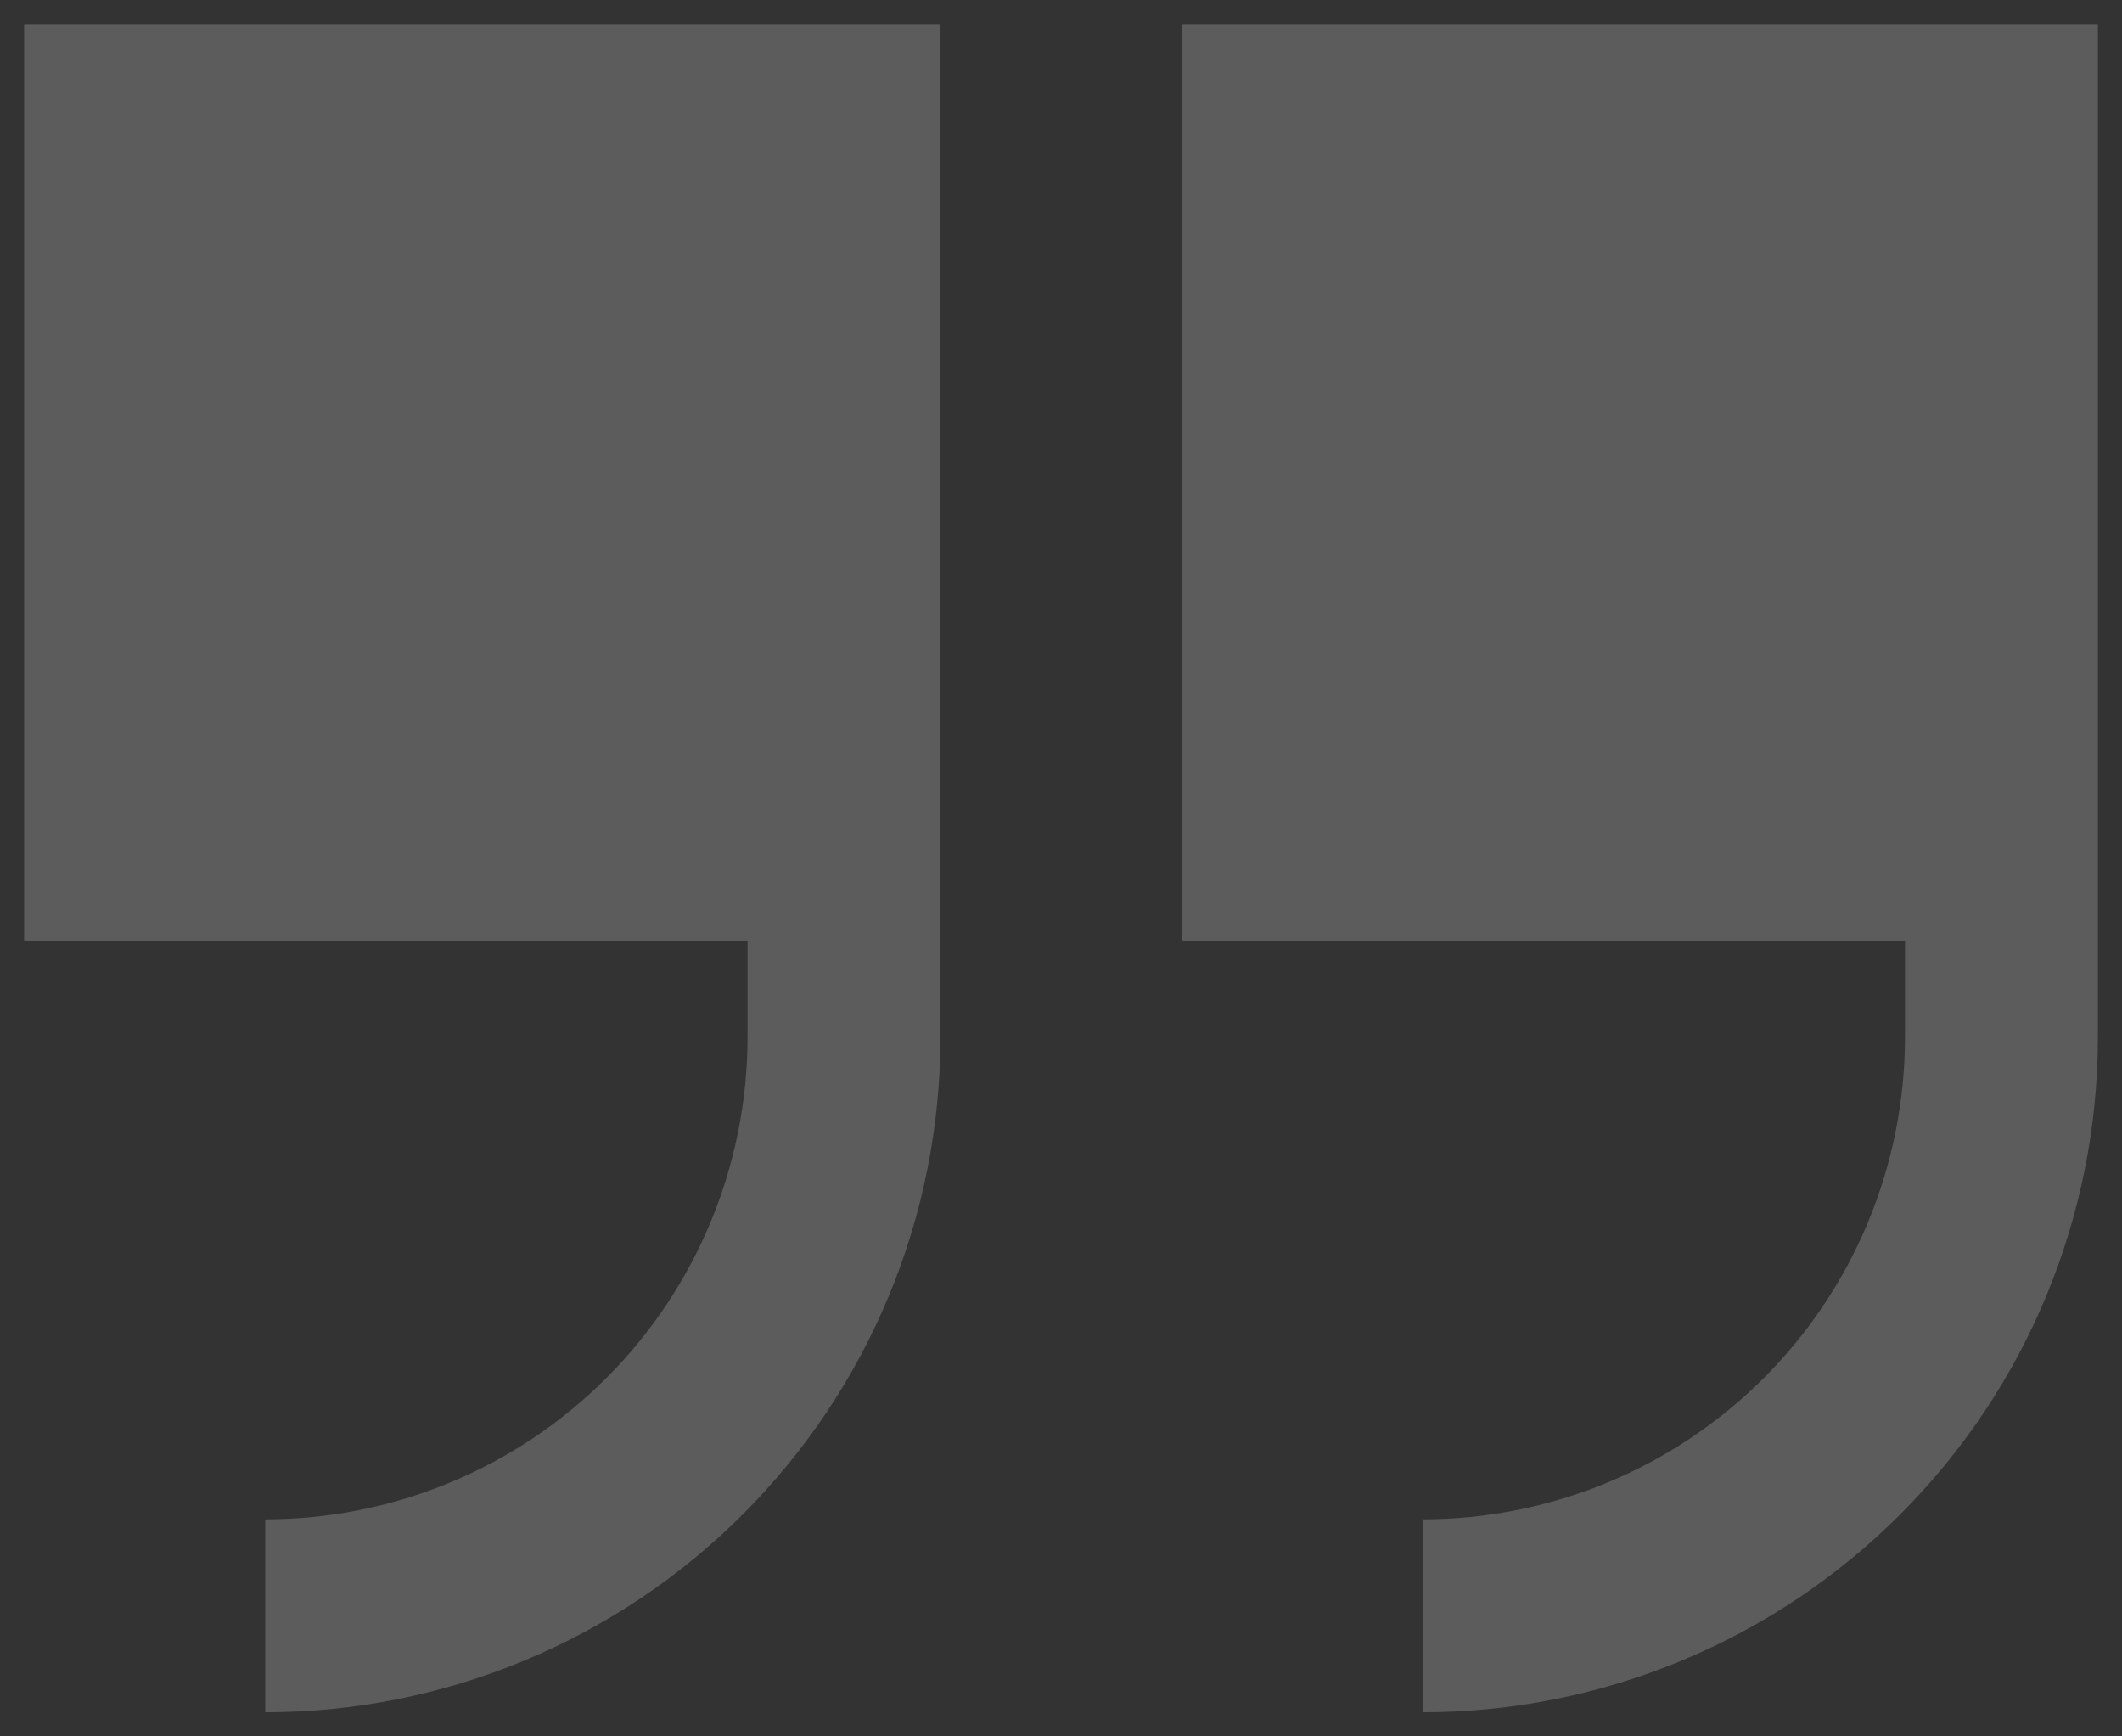 <svg width="66" height="54" viewBox="0 0 66 54" fill="none" xmlns="http://www.w3.org/2000/svg">
<rect x="0" y="0" width="66" height="54" fill="#333333" stroke="none"/>
<path opacity="0.2" d="M59.25 32.25C59.25 36.228 57.67 40.044 54.857 42.857C52.044 45.67 48.228 47.25 44.25 47.25V53.25C49.819 53.25 55.161 51.038 59.099 47.099C63.038 43.161 65.25 37.82 65.25 32.25V0.75H36.75V29.25H59.25V32.25ZM23.25 32.25C23.25 36.228 21.67 40.044 18.857 42.857C16.044 45.67 12.228 47.25 8.25 47.25V53.25C13.819 53.25 19.161 51.038 23.099 47.099C27.038 43.161 29.25 37.82 29.25 32.25V0.75H0.75V29.25H23.25V32.25Z" fill="white"/>
</svg>
